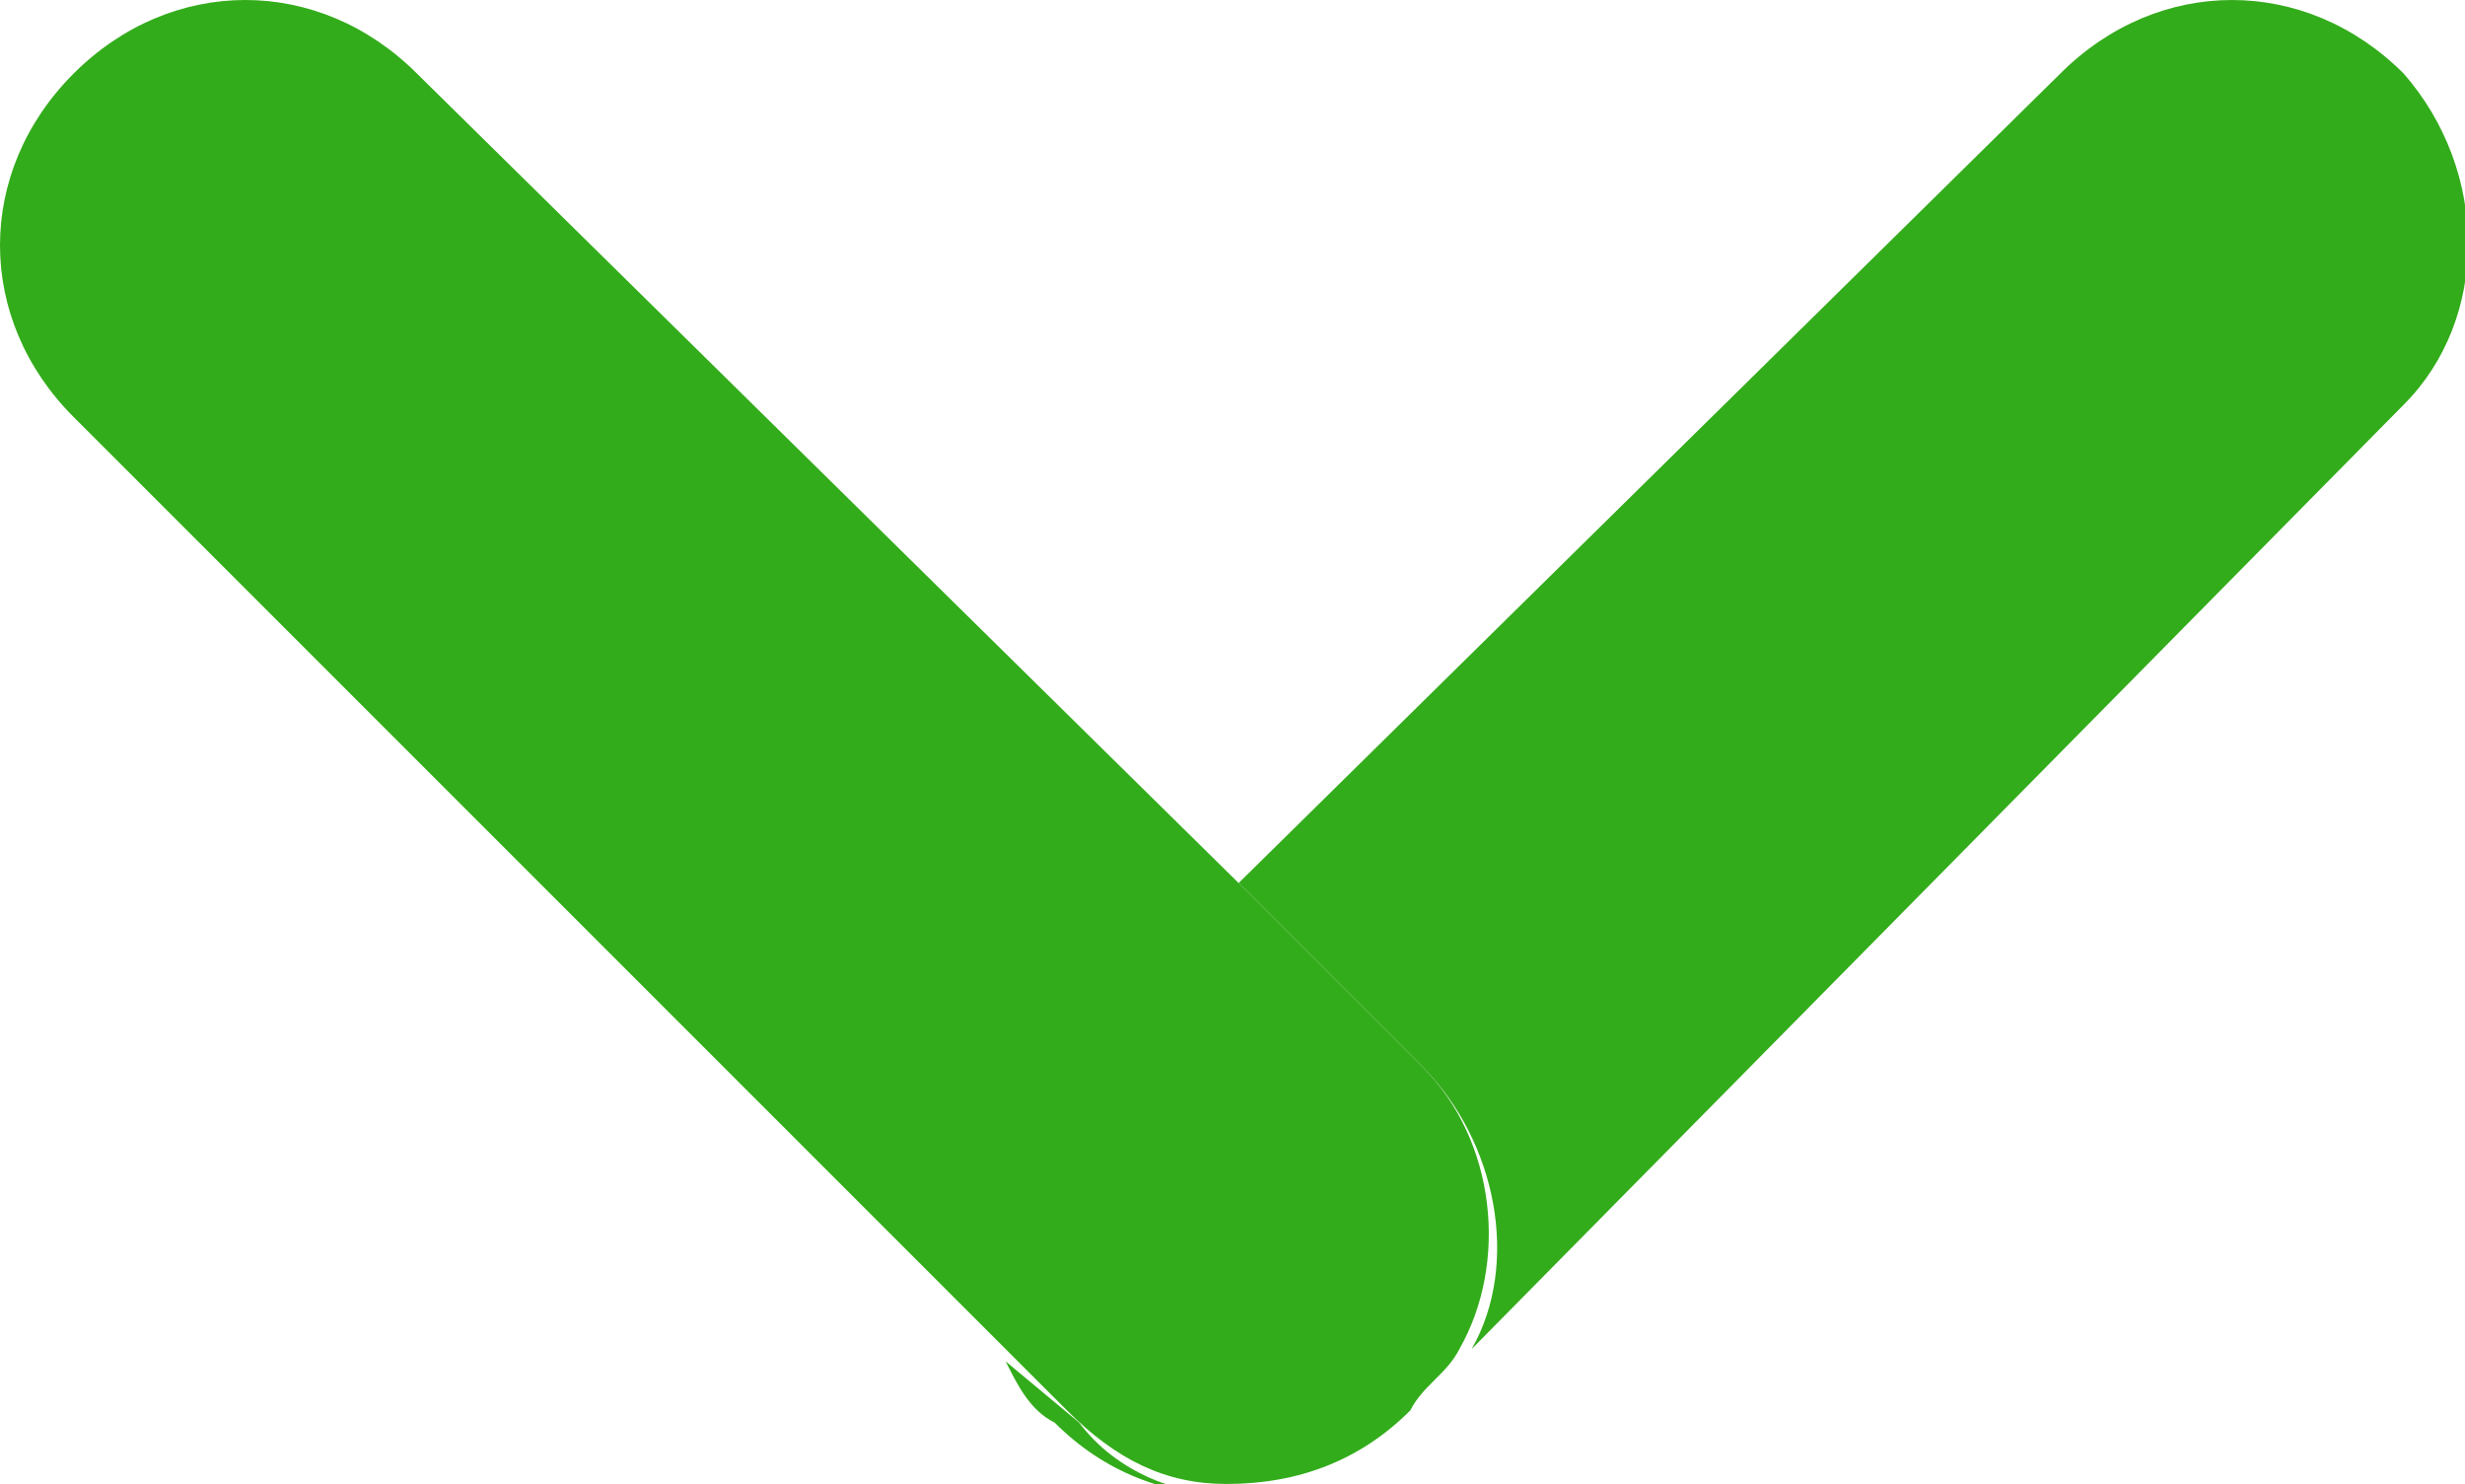 <?xml version="1.0" encoding="utf-8"?>
<!-- Generator: Adobe Illustrator 25.0.0, SVG Export Plug-In . SVG Version: 6.00 Build 0)  -->
<svg version="1.1" id="レイヤー_1" xmlns="http://www.w3.org/2000/svg" xmlns:xlink="http://www.w3.org/1999/xlink" x="0px"
	 y="0px" viewBox="0 0 20.1 12.1" style="enable-background:new 0 0 20.1 12.1;" xml:space="preserve">
<style type="text/css">
	.st0{fill:#33AC1B;}
</style>
<g>
	<path class="st0" d="M19.6,0.6c-0.8-0.8-2-0.8-2.8,0c0,0,0,0,0,0l-6.7,6.6l1.5,1.5c0.6,0.6,0.8,1.6,0.4,2.3l7.6-7.7
		C20.3,2.6,20.3,1.4,19.6,0.6z"/>
	<path class="st0" d="M8.2,11.1c0.1,0.2,0.2,0.4,0.4,0.5c0.4,0.4,0.9,0.6,1.5,0.6c-0.5,0-1-0.2-1.3-0.6L8.2,11.1z"/>
	<path class="st0" d="M11.6,8.7l-1.5-1.5L3.4,0.6c-0.8-0.8-2-0.8-2.8,0c-0.8,0.8-0.8,2,0,2.8l7.6,7.6l0.5,0.5
		c0.4,0.4,0.8,0.6,1.3,0.6c0.6,0,1.1-0.2,1.5-0.6c0.1-0.2,0.3-0.3,0.4-0.5C12.3,10.3,12.2,9.3,11.6,8.7z"/>
</g>
</svg>

